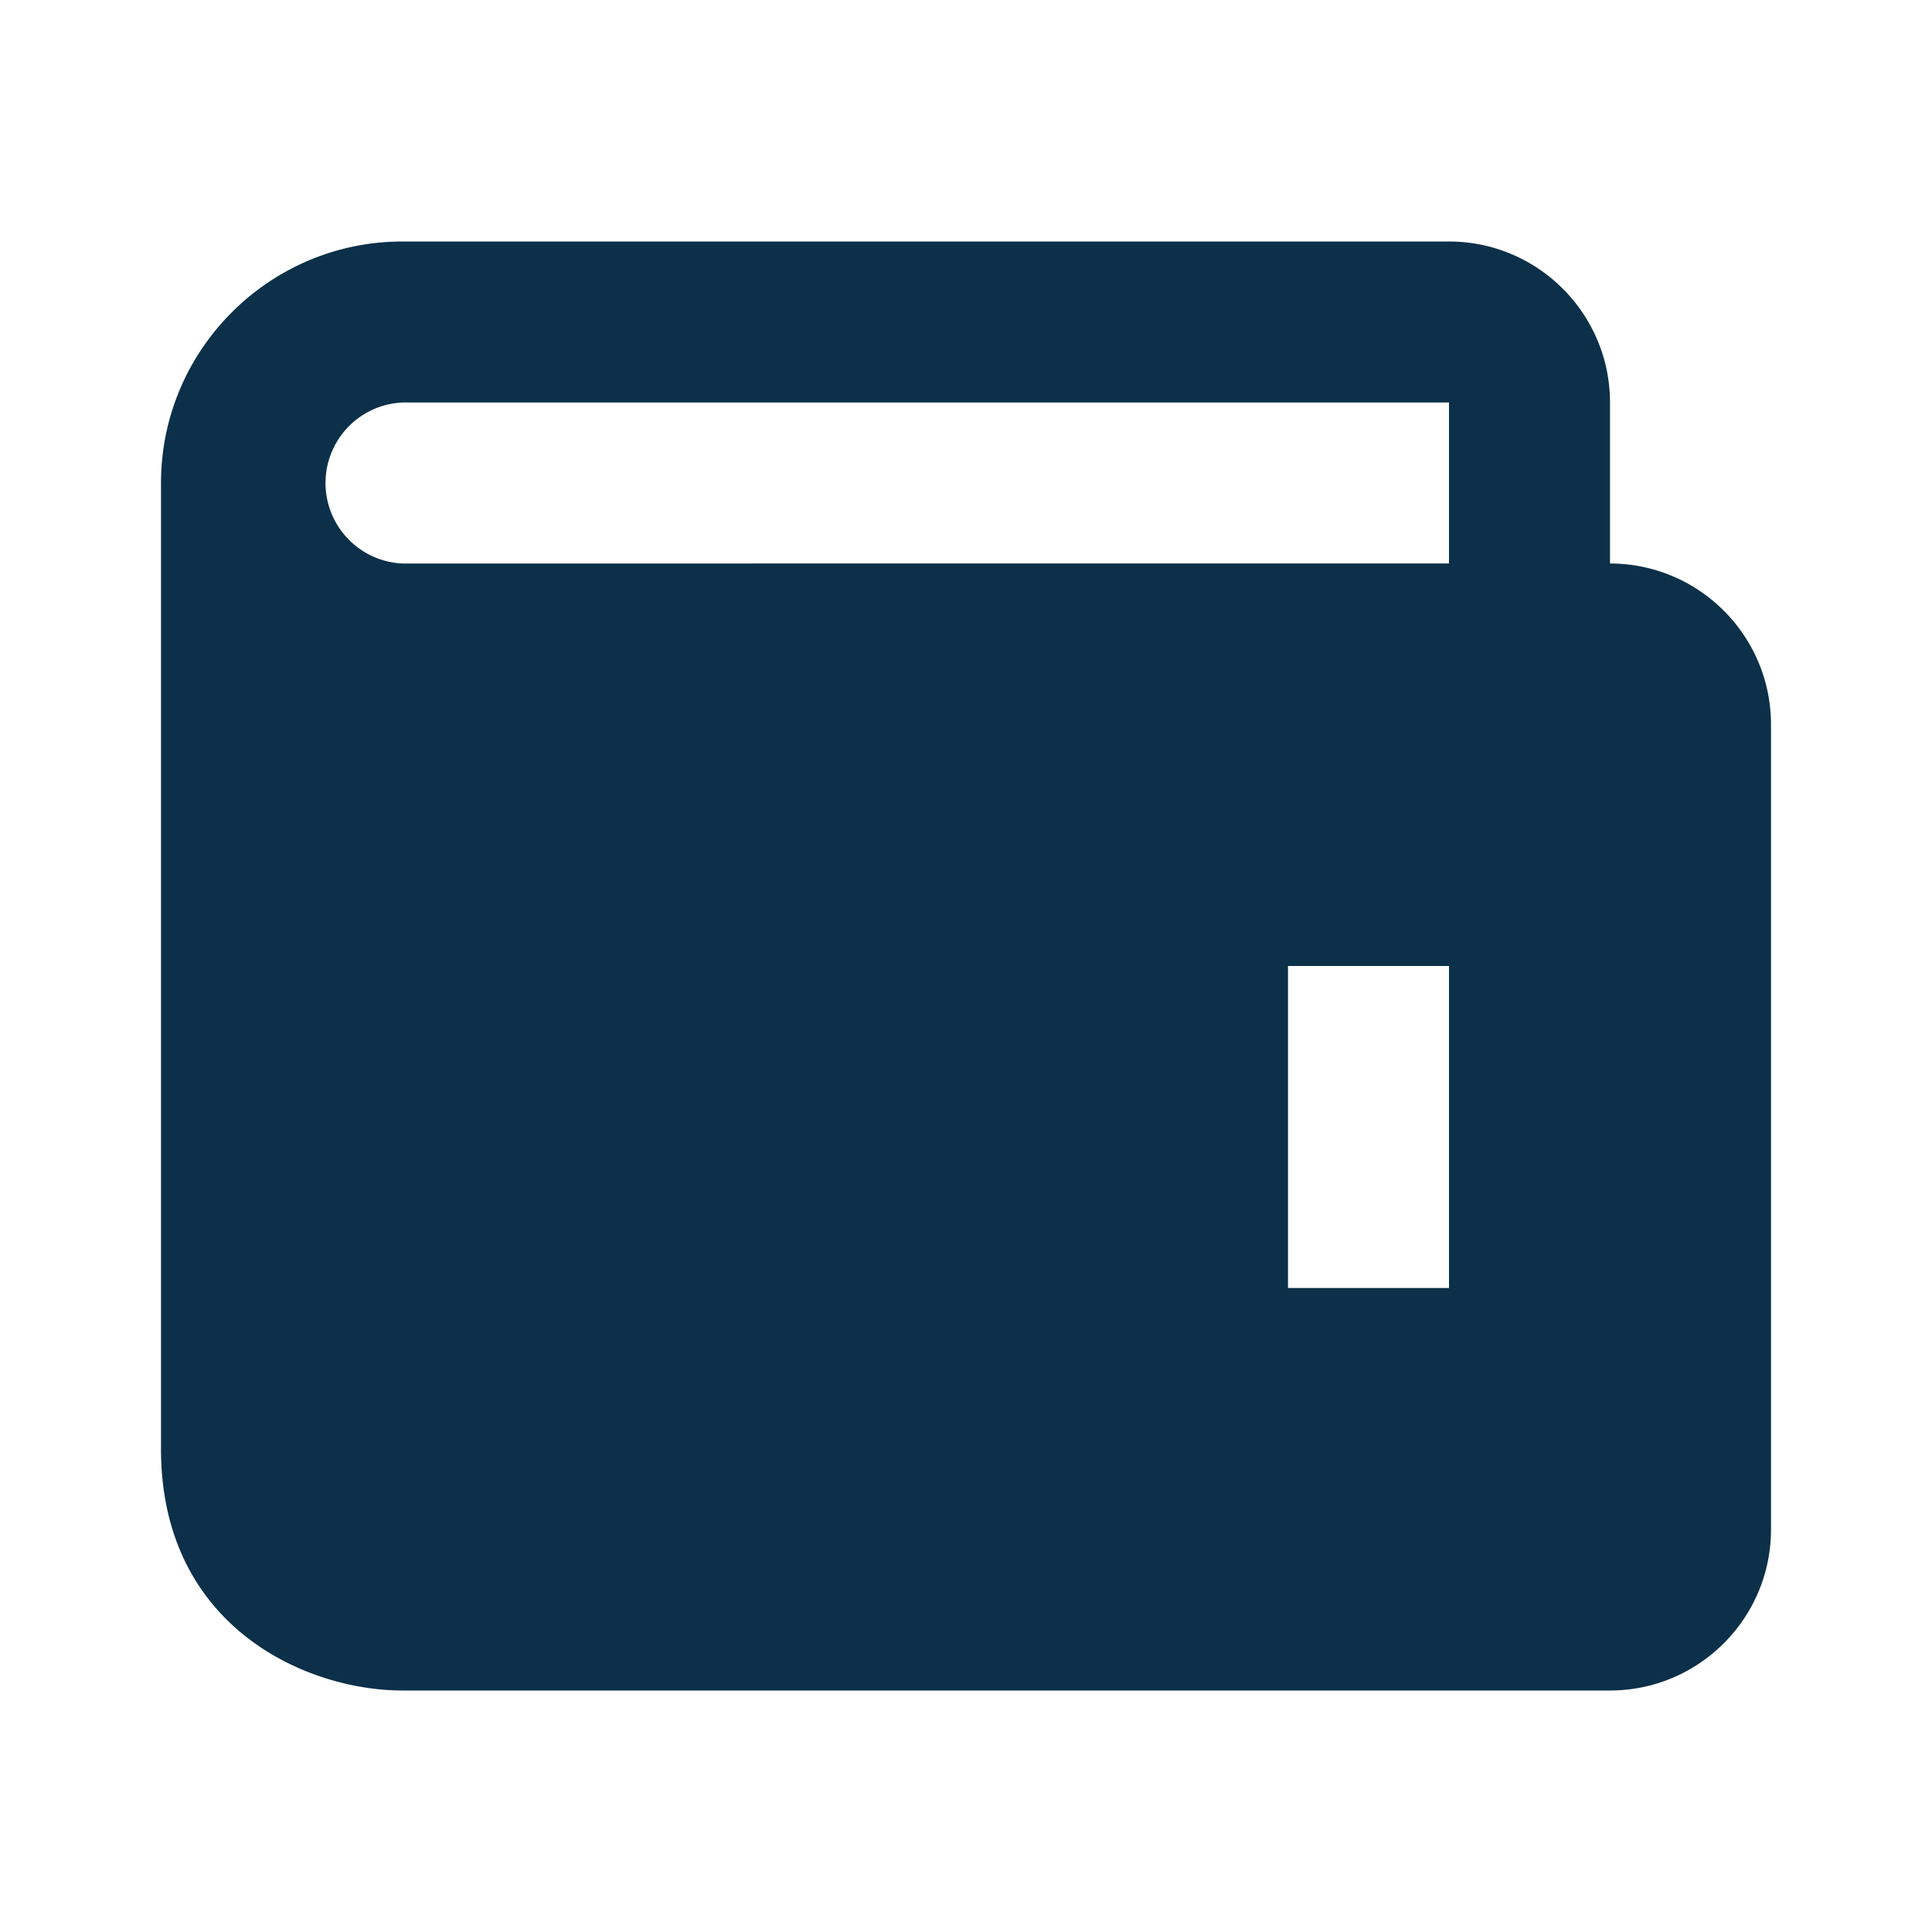<svg xmlns="http://www.w3.org/2000/svg" width="24" height="24" viewBox="0 0 24 24" style="fill: rgb(12, 48, 73);transform: ;msFilter:;"><path d="M20 7V5c0-1.103-.897-2-2-2H5C3.346 3 2 4.346 2 6v12c0 2.201 1.794 3 3 3h15c1.103 0 2-.897 2-2V9c0-1.103-.897-2-2-2zm-2 9h-2v-4h2v4zM5 7a1.001 1.001 0 0 1 0-2h13v2H5z"></path></svg>